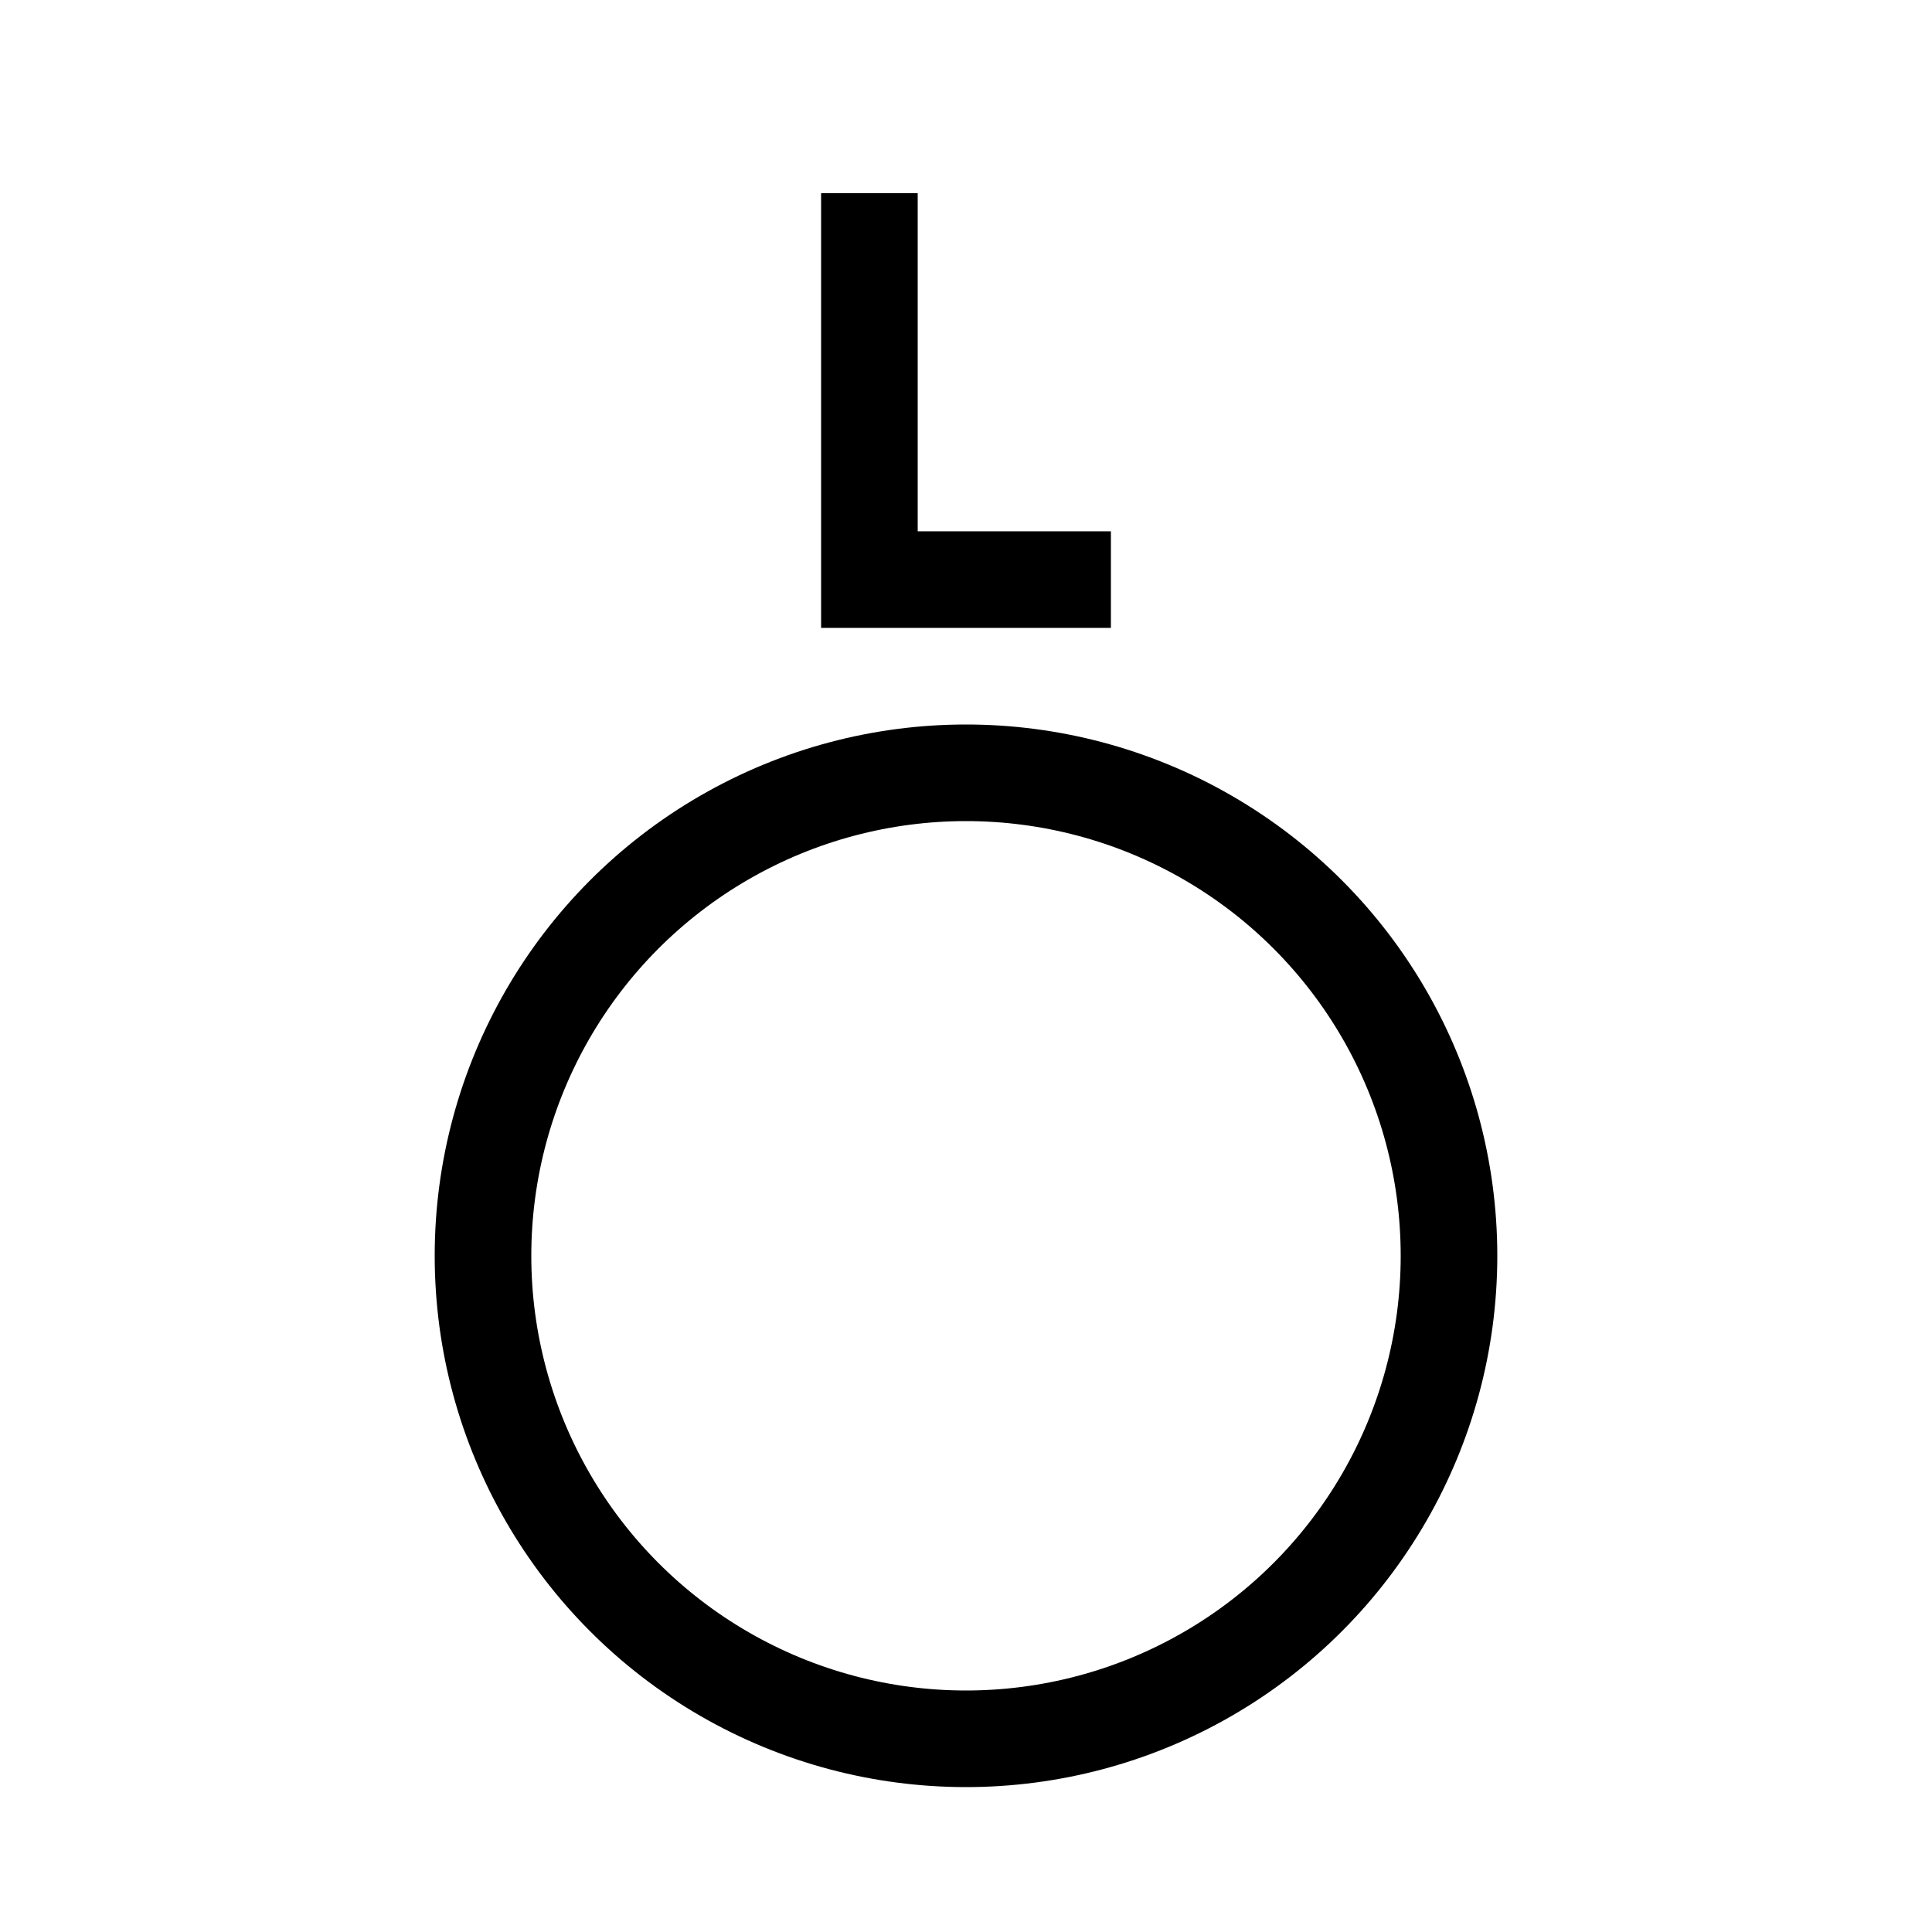 <?xml version="1.0"?><svg fill="transparent" viewBox="-100 -100 200 200" width="200px" height="200px" xmlns="http://www.w3.org/2000/svg"><path stroke="black" fill="none" stroke-width="10" stroke-linejoin="miter" d="M -10 -80 L -10 -40 L 15 -40"/><circle cx="0" cy="30" r="50" stroke="black" fill="none" stroke-width="10"/></svg>
